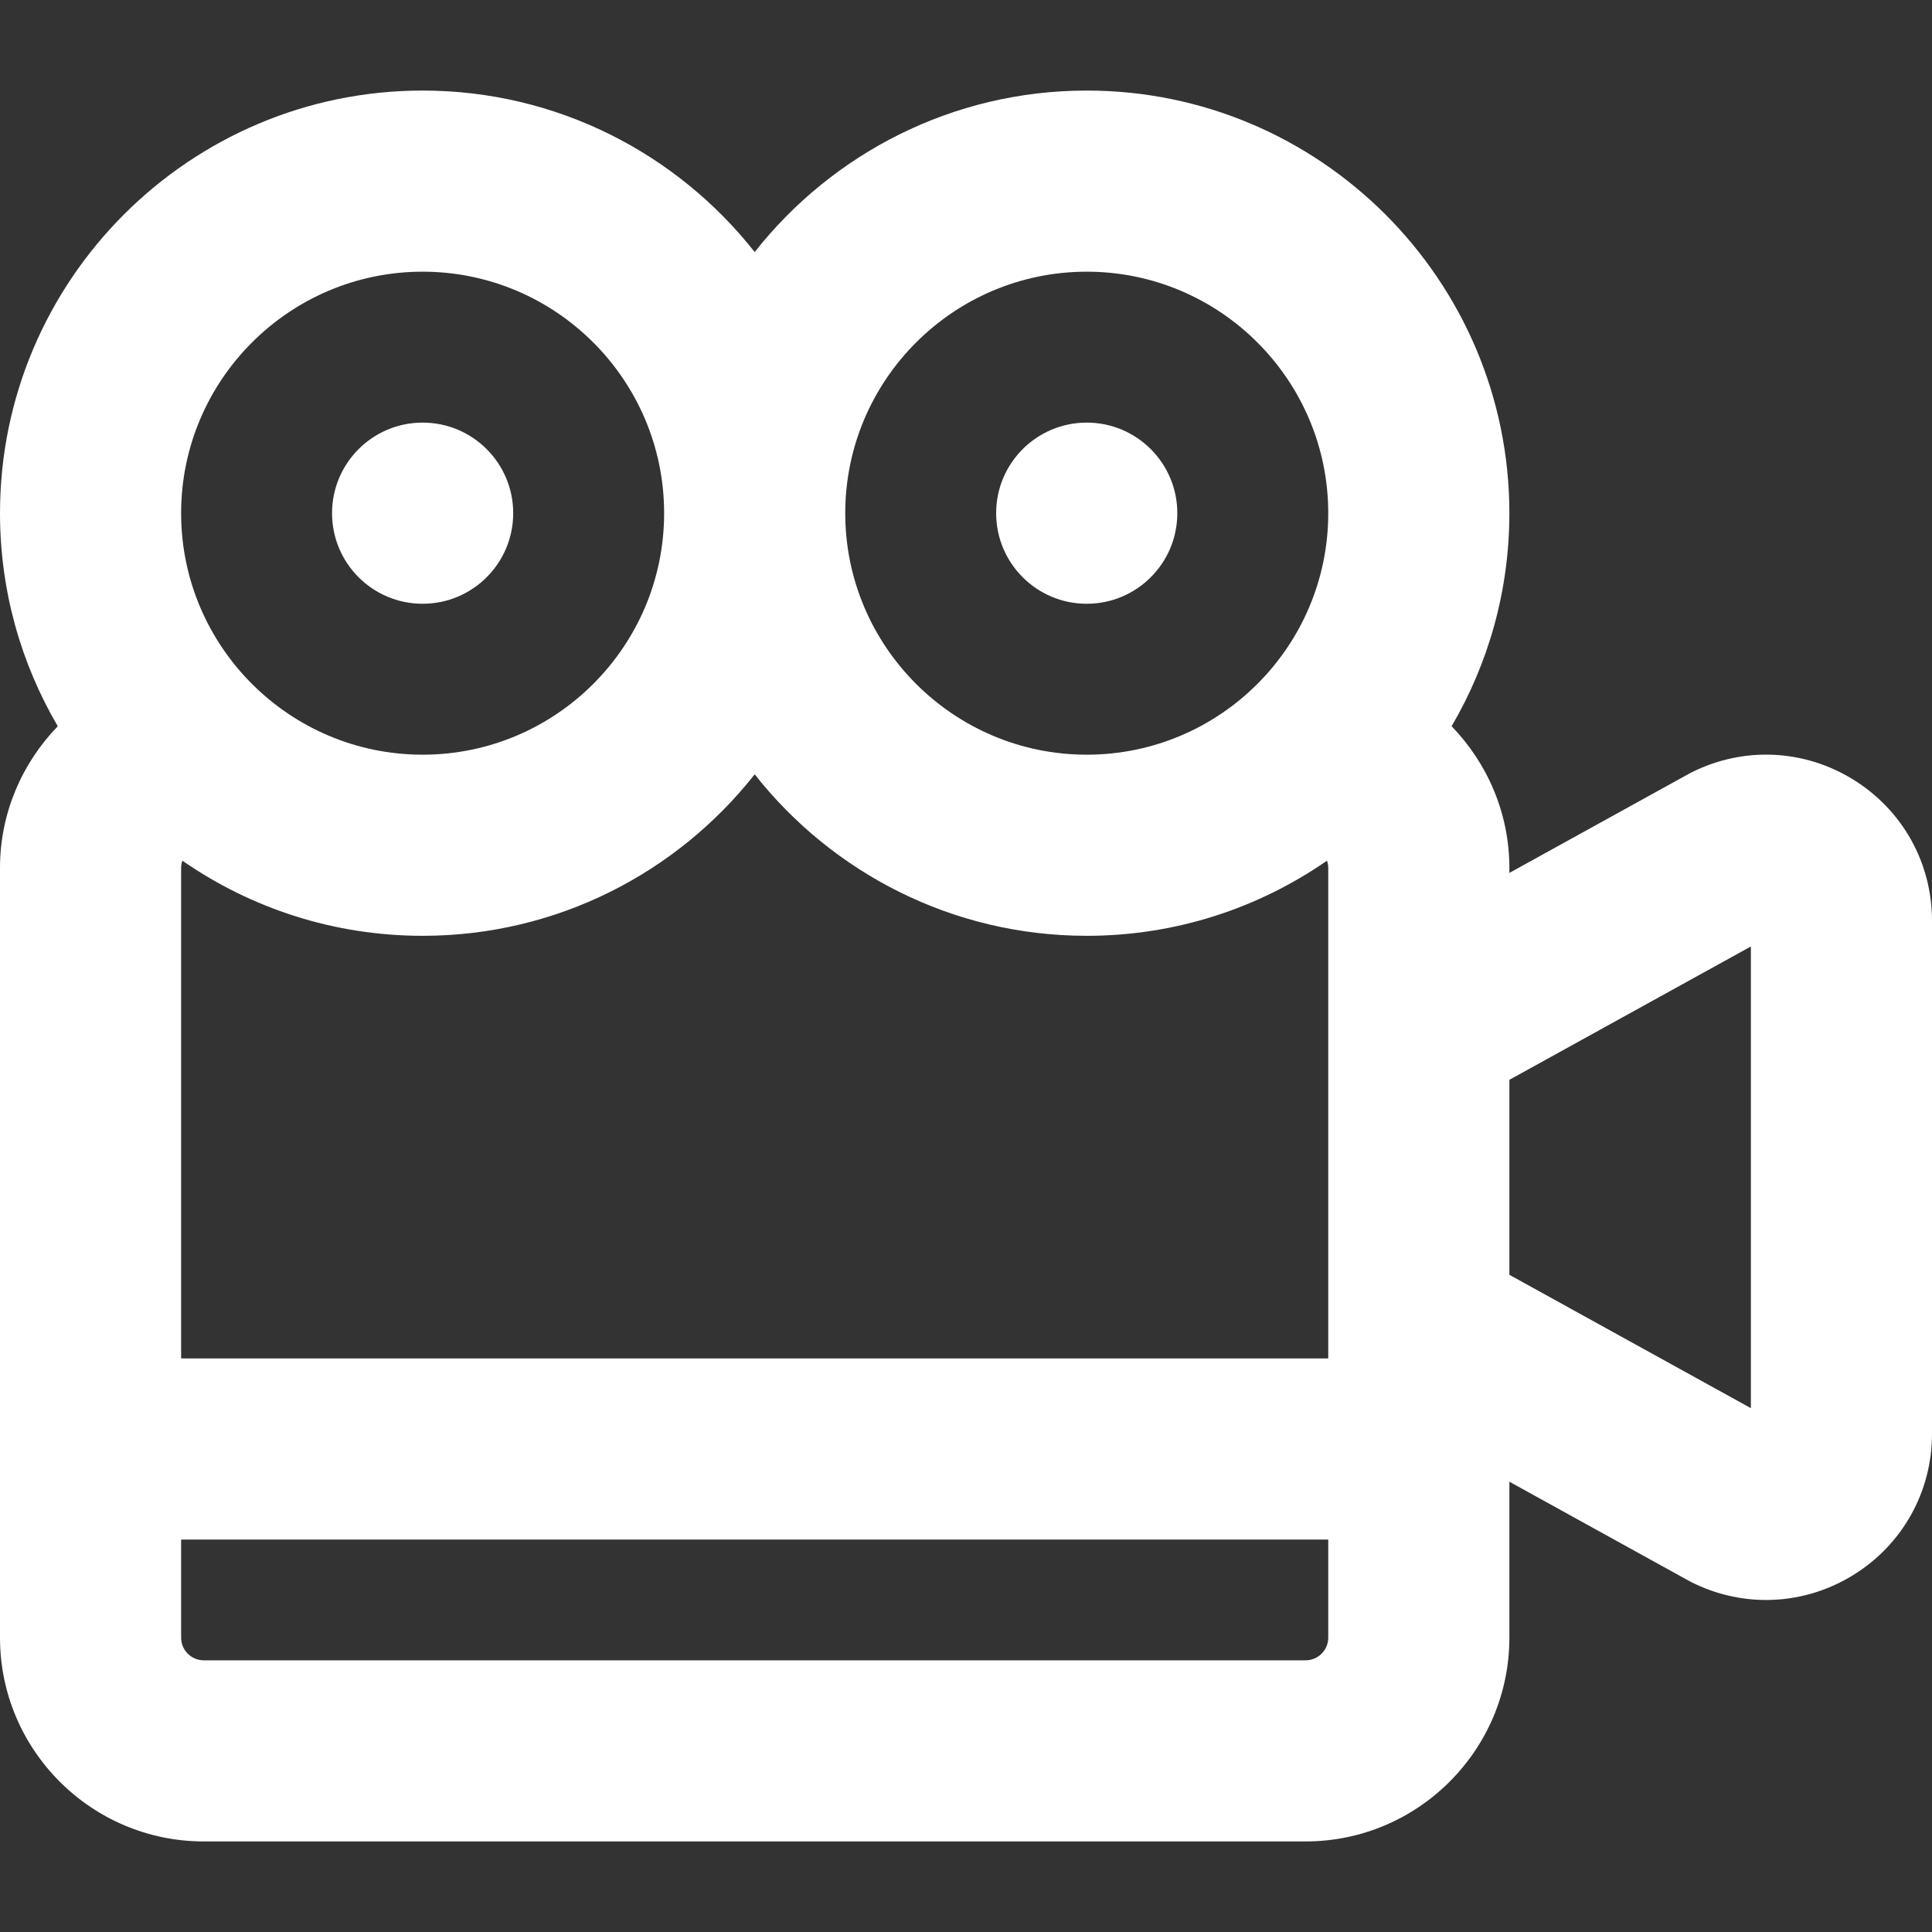 <?xml version="1.0"?>
<svg xmlns="http://www.w3.org/2000/svg" xmlns:xlink="http://www.w3.org/1999/xlink" xmlns:svgjs="http://svgjs.com/svgjs" version="1.1" width="512" height="512" x="0" y="0" viewBox="0 0 512 512" style="enable-background:new 0 0 512 512" xml:space="preserve" class=""><rect x="0" y="0" width="512" height="512" fill="#333333" stroke="none"/><g><circle xmlns="http://www.w3.org/2000/svg" cx="112" cy="136" r="24.005" fill="#ffffff" data-original="#000000" style=""/><circle xmlns="http://www.w3.org/2000/svg" cx="287.995" cy="136" r="24.005" fill="#ffffff" data-original="#000000" style=""/><path xmlns="http://www.w3.org/2000/svg" d="m491.132 206.597c-13.066-8.076-29.07-8.796-42.81-1.926-.292.146-.582.298-.868.457l-47.454 26.203v-1.331c0-14.474-5.833-27.76-15.309-37.537 9.724-16.589 15.309-35.885 15.309-56.463 0-61.757-50.243-112-112-112-35.657 0-67.474 16.75-88 42.794-20.526-26.044-52.343-42.794-88-42.794-61.757 0-112 50.243-112 112 0 20.578 5.585 39.874 15.309 56.463-9.476 9.777-15.309 23.063-15.309 37.537v204c0 29.776 24.225 54 54 54h292c29.775 0 54-24.224 54-54v-41.331l47.454 26.204c.286.158.576.31.868.457 6.263 3.131 12.993 4.685 19.704 4.685 8.013 0 15.995-2.217 23.105-6.611 13.068-8.077 20.869-22.069 20.869-37.43v-135.948c0-15.361-7.801-29.353-20.868-37.429zm-442.799 21.493c18.091 12.545 40.034 19.91 63.667 19.91 35.657 0 67.474-16.75 88-42.794 20.526 26.044 52.343 42.794 88 42.794 23.633 0 45.576-7.364 63.667-19.91.205.604.333 1.242.333 1.91v42 80 8h-304v-130c0-.668.129-1.306.333-1.91zm239.667-156.09c35.29 0 64 28.71 64 64s-28.71 64-64 64-64-28.71-64-64 28.71-64 64-64zm-176 0c35.29 0 64 28.71 64 64s-28.71 64-64 64-64-28.71-64-64 28.71-64 64-64zm234 368h-292c-3.309 0-6-2.691-6-6v-26h304v26c0 3.309-2.691 6-6 6zm118-66.823-64-35.34v-51.674l64-35.34z" fill="#ffffff" data-original="#000000" style=""/></g></svg>
